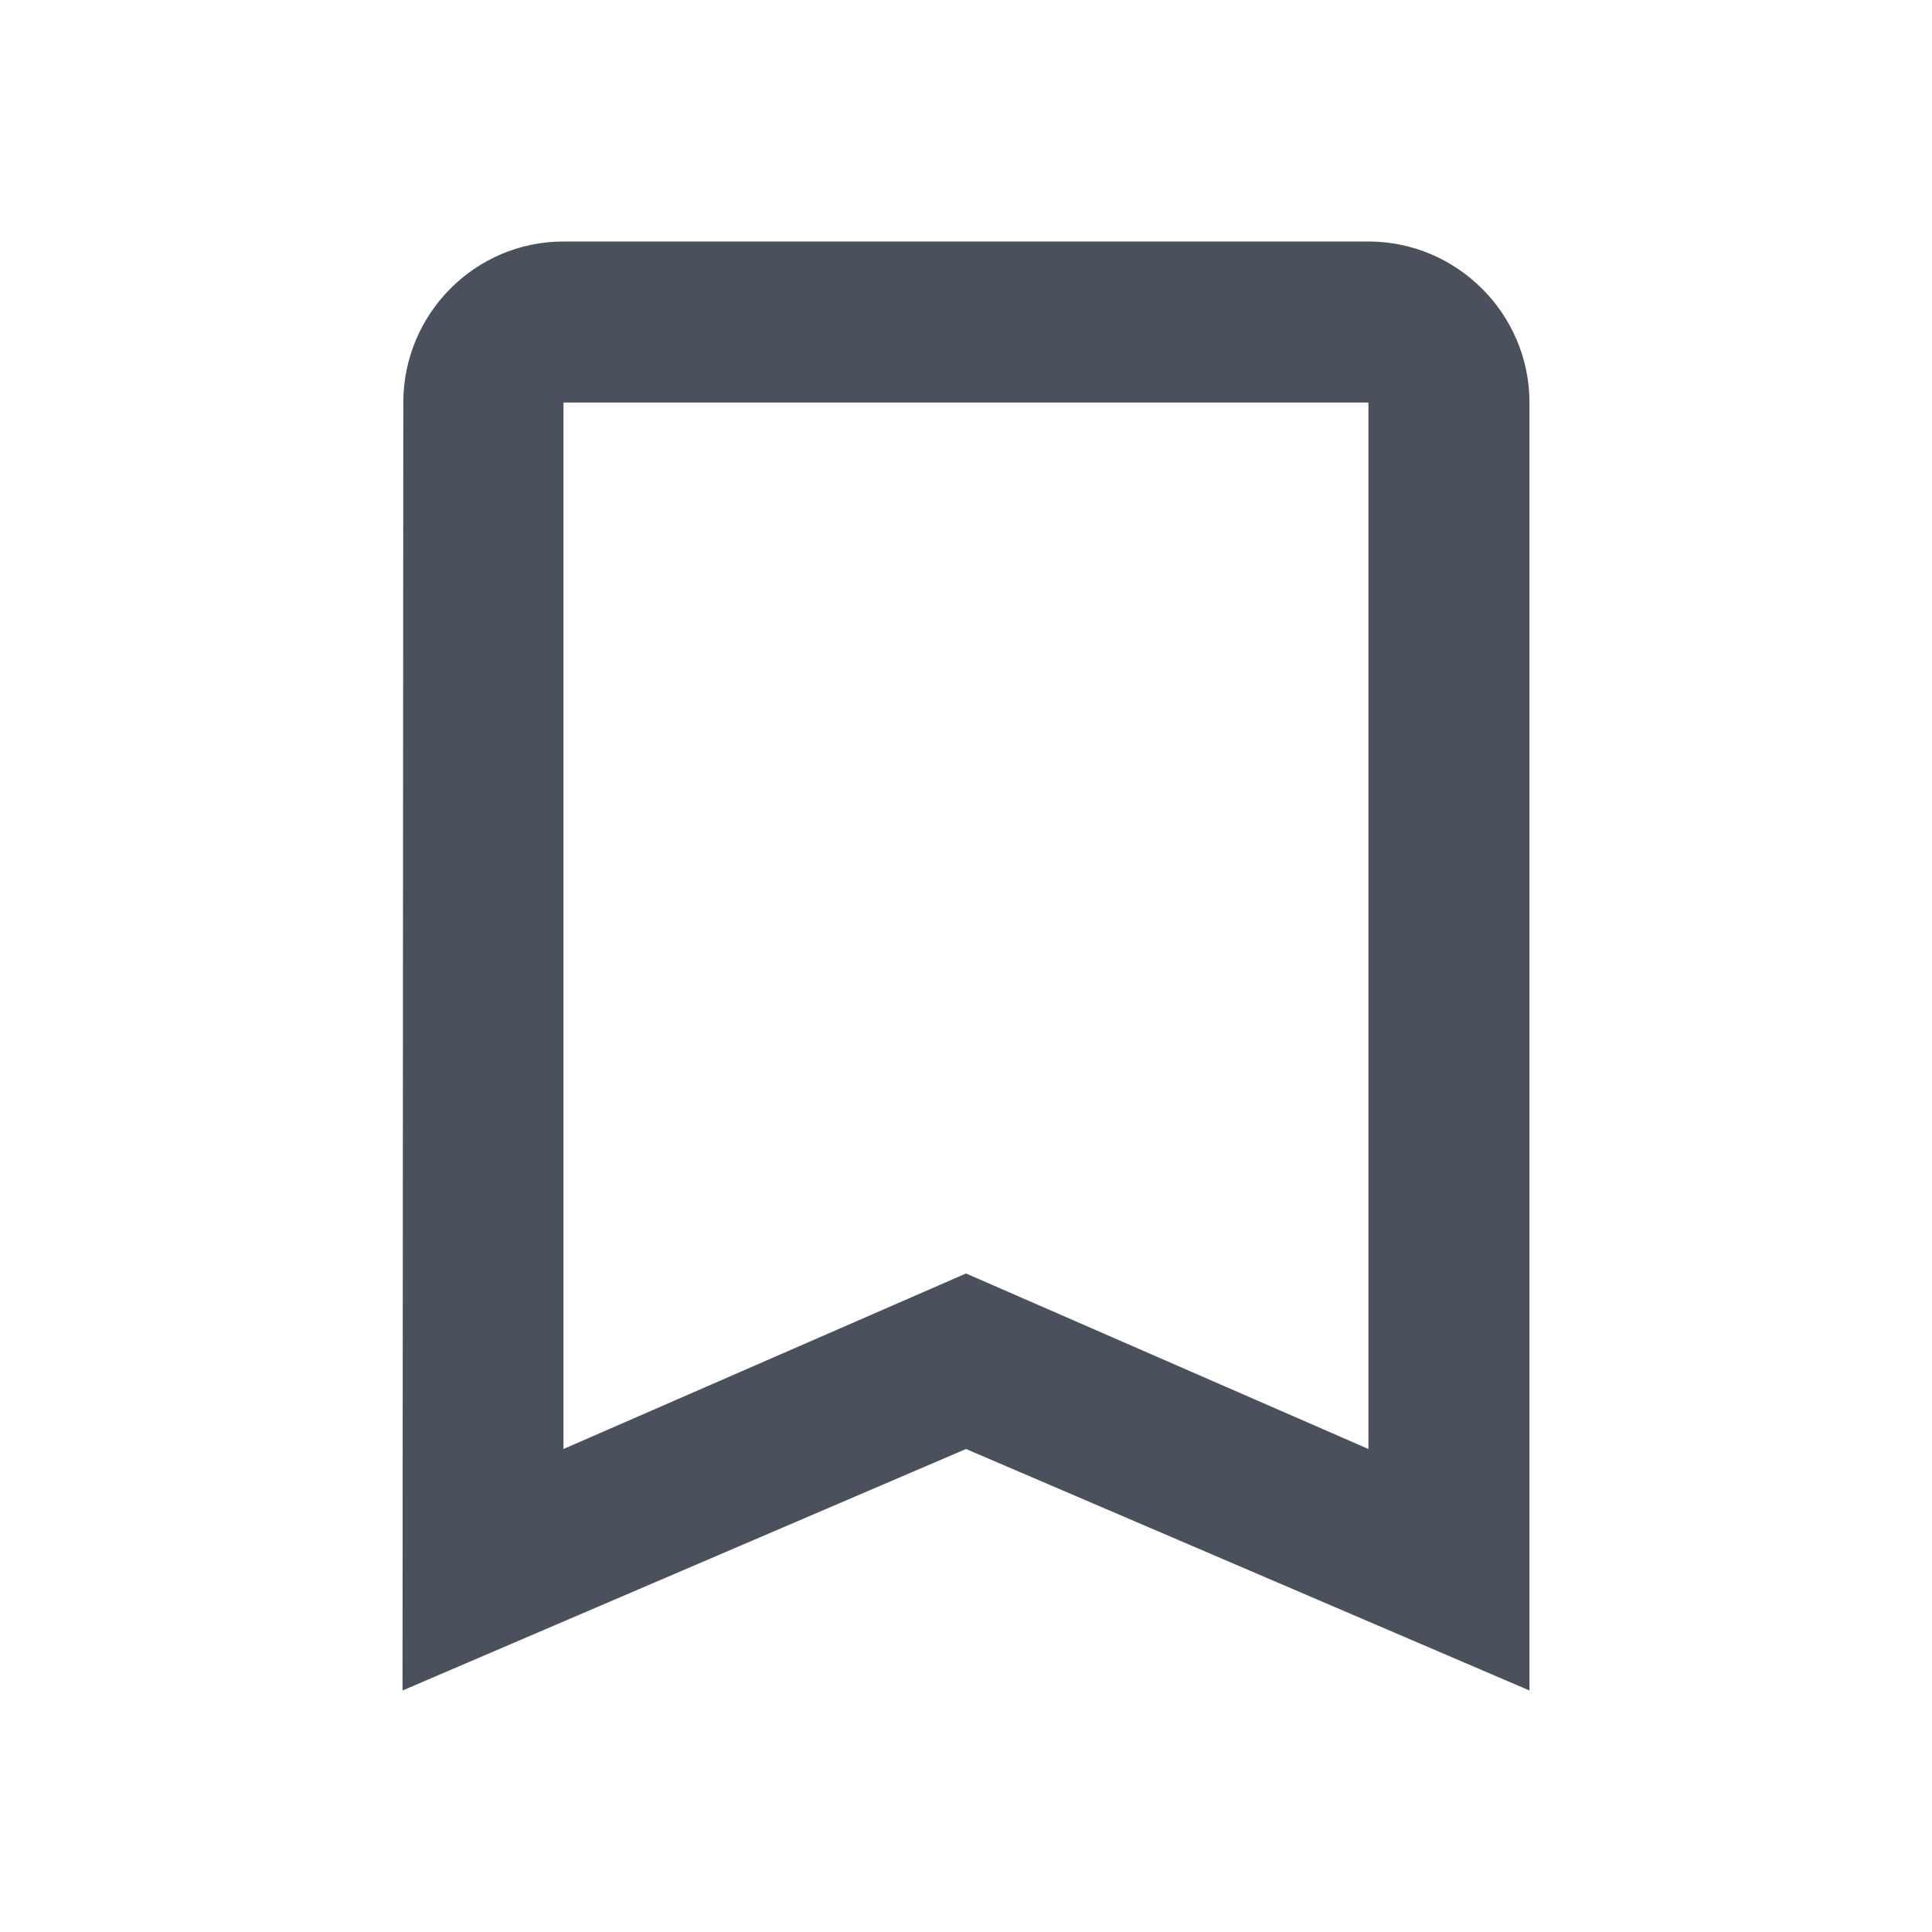 <svg width="20" height="20" viewBox="0 0 20 20" fill="none" xmlns="http://www.w3.org/2000/svg">
<g id="BookmarkBorder">
<path id="Vector" d="M14.166 2.5H5.833C4.917 2.5 4.175 3.25 4.175 4.167L4.167 17.5L10 15L15.833 17.5V4.167C15.833 3.25 15.083 2.5 14.166 2.5ZM14.166 15L10 13.183L5.833 15V4.167H14.166V15Z" fill="#4A505C"/>
</g>
</svg>
